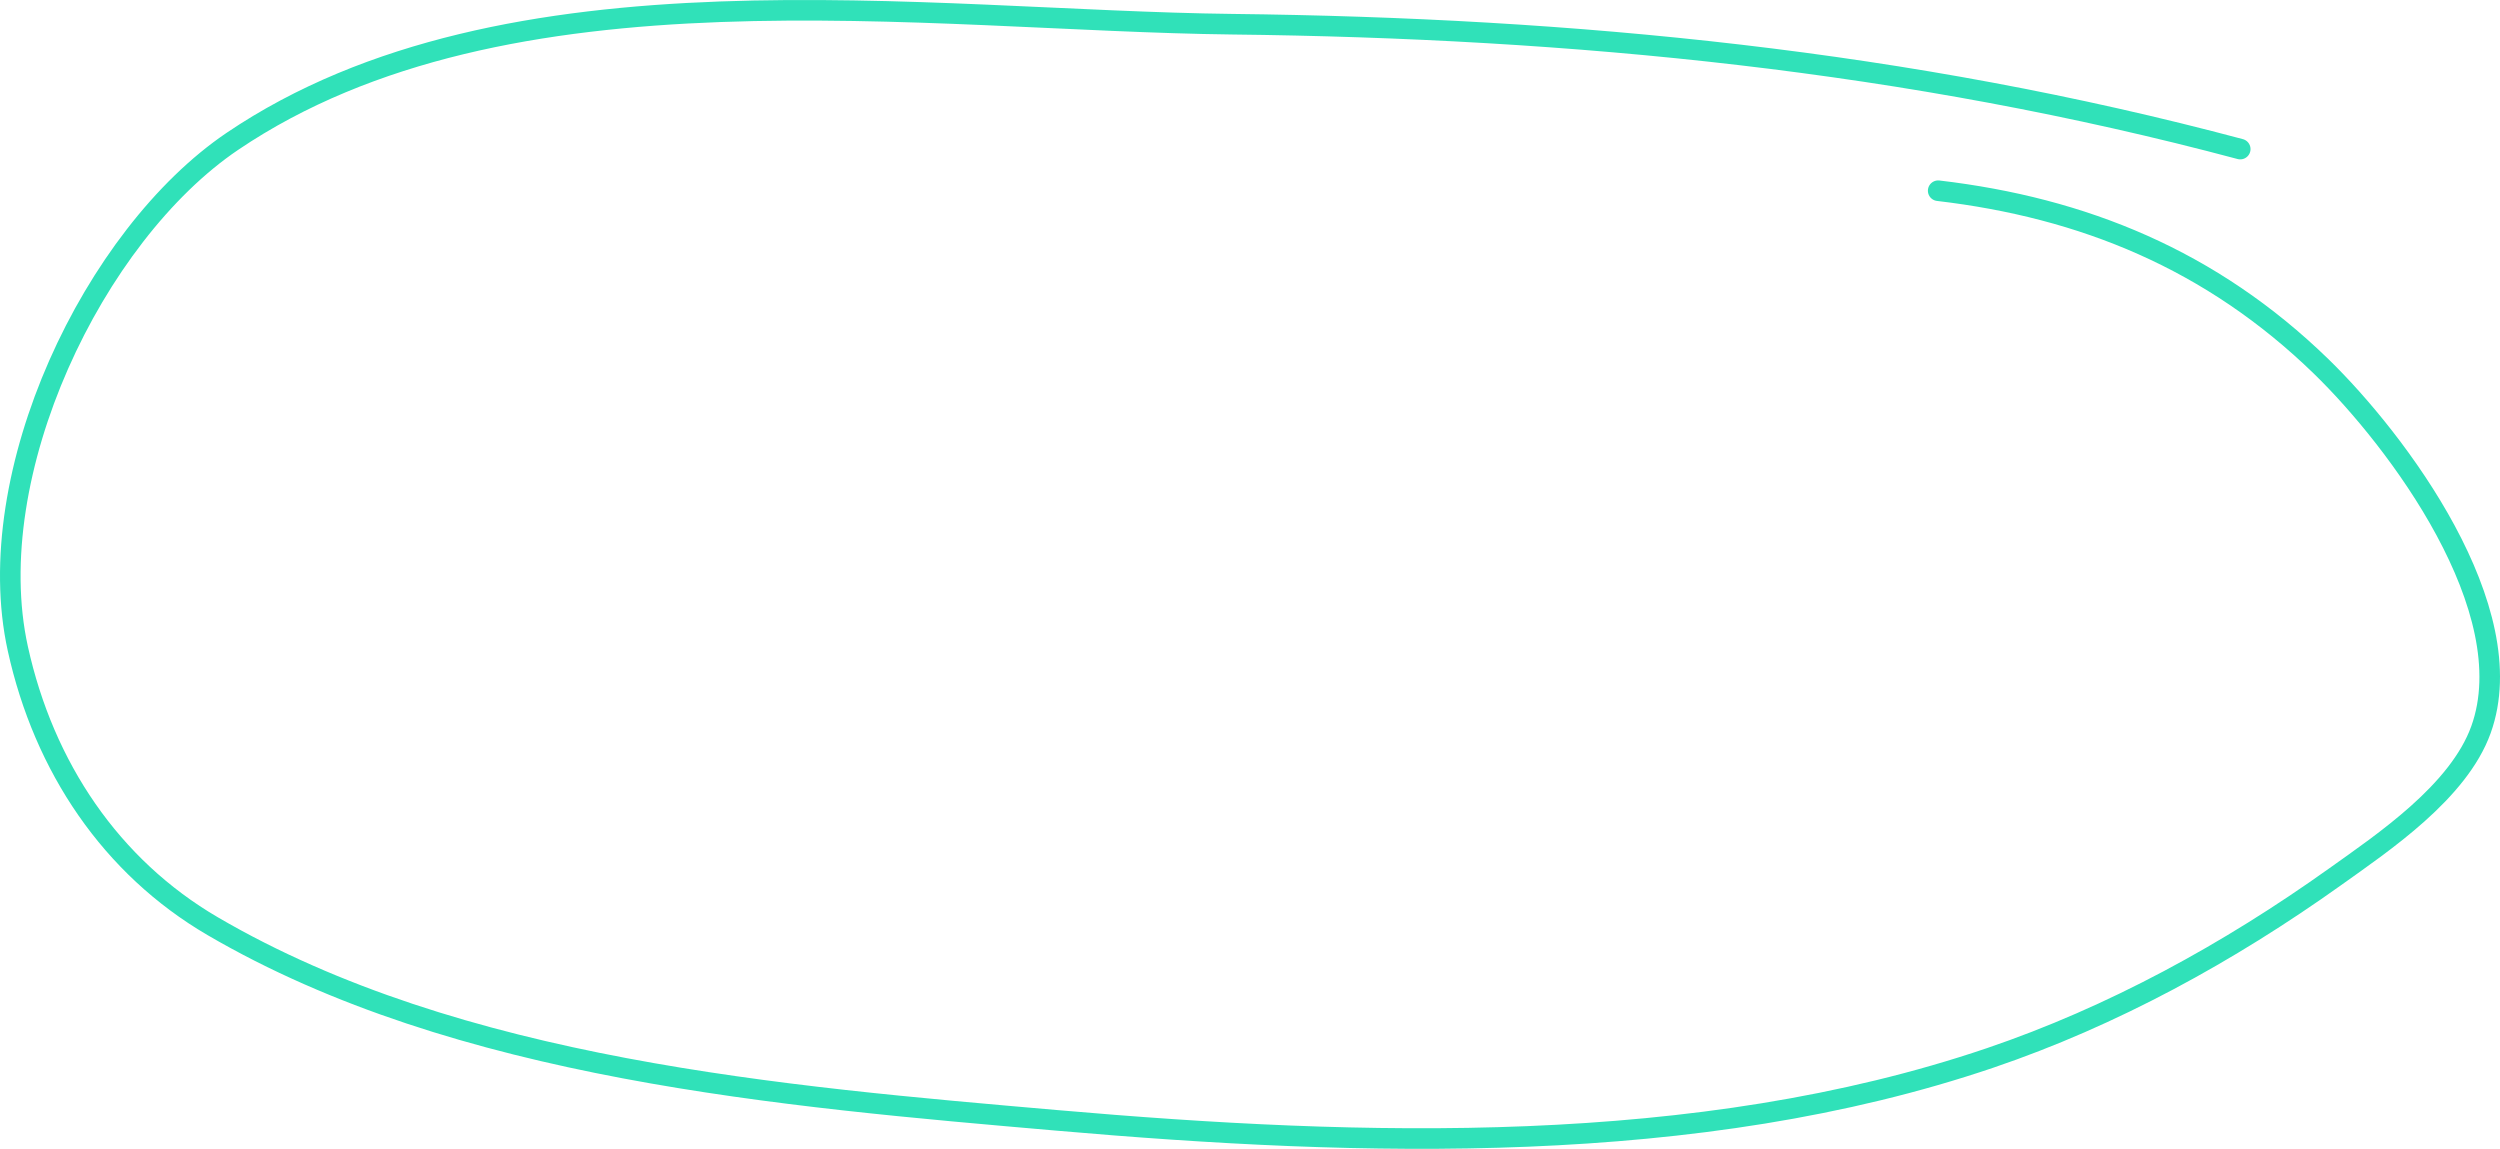 <svg width="729" height="335" viewBox="0 0 729 335" fill="none" xmlns="http://www.w3.org/2000/svg">
<path d="M653.253 43.474C556.477 17.631 458.926 8.199 359.223 7.058C269.909 6.035 147.935 -12.998 67.746 41.227C27.343 68.547 -6.014 138.171 5.196 189.14C12.804 223.736 32.431 252.786 62.002 270.066C133.694 311.96 228.447 319.752 308.374 326.714C396.897 334.424 494.778 337.525 580.277 308.505C615.995 296.382 649.87 277.828 680.911 255.679C694.981 245.64 716.944 230.902 723.463 212.744C736.023 177.758 699.011 128.389 676.869 106.866C644.821 75.714 607.372 60.567 565.172 55.613" stroke="#30E1B9" stroke-width="6" stroke-linecap="round" stroke-linejoin="round"/>
</svg>
